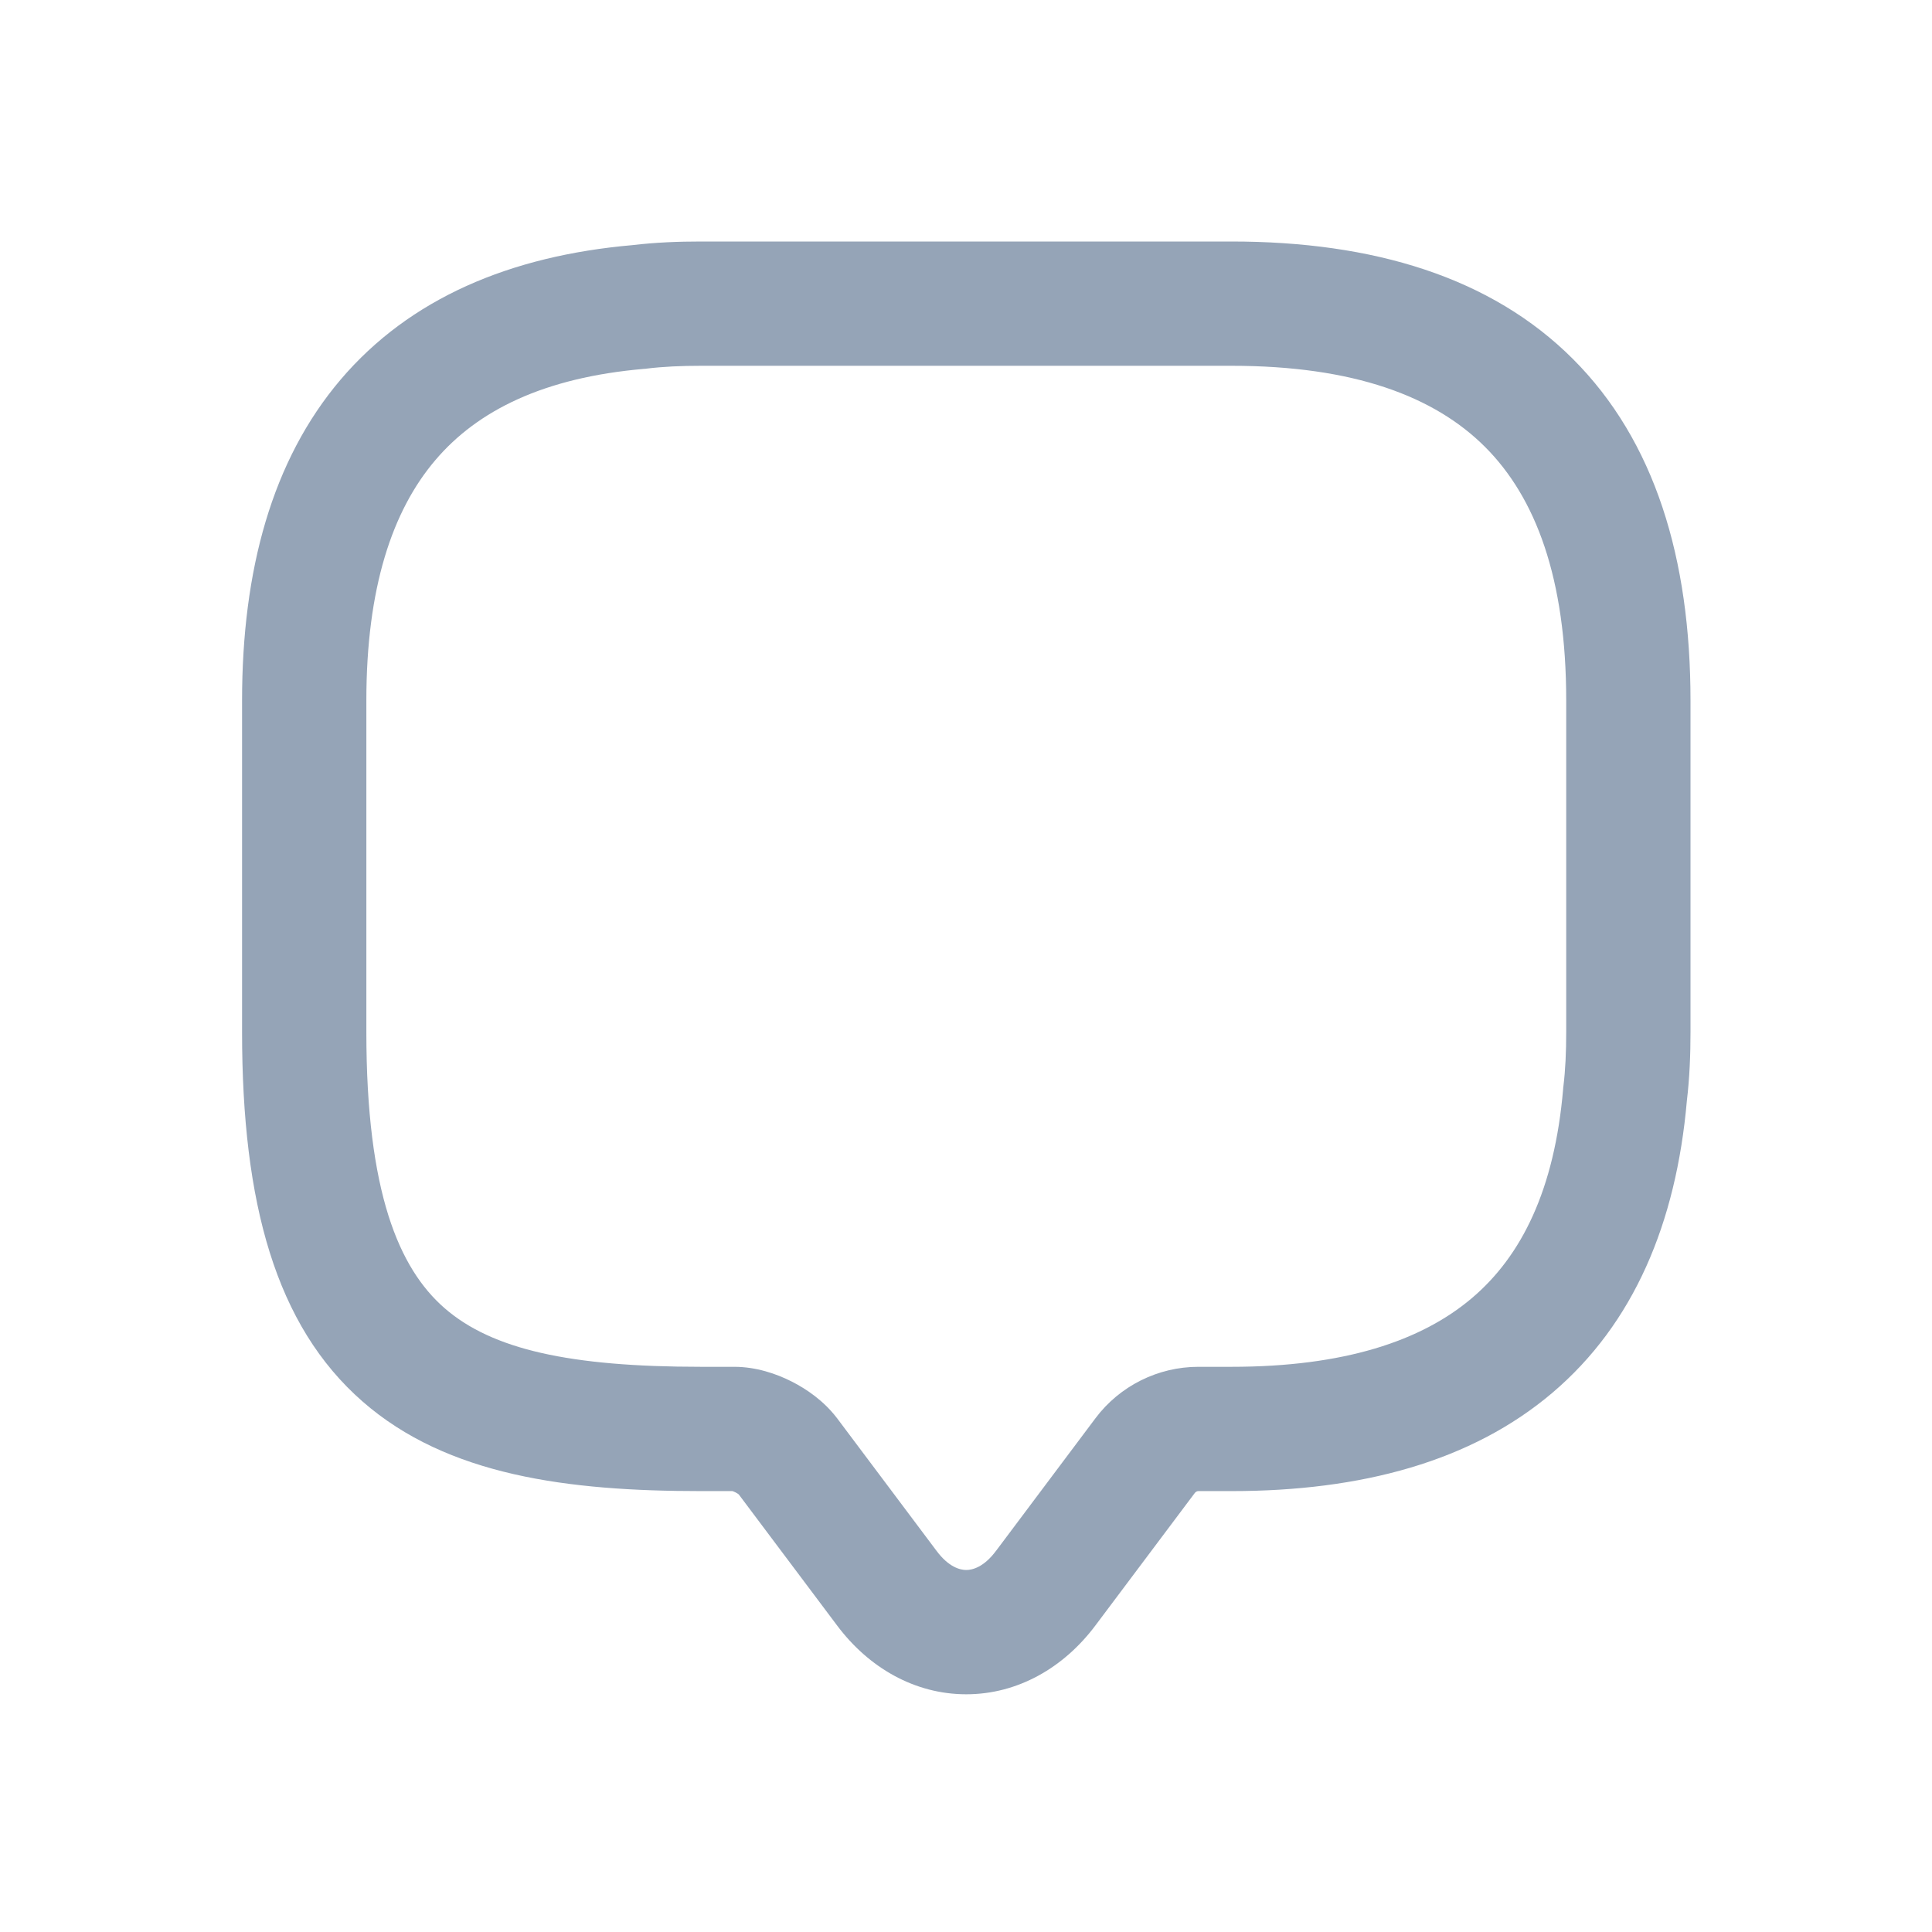 <svg width="24" height="24" viewBox="0 0 24 24" fill="none" xmlns="http://www.w3.org/2000/svg">
<path fill-rule="evenodd" clip-rule="evenodd" d="M8.709 4.544C8.46 4.544 8.237 4.554 8.033 4.579C8.023 4.581 8.013 4.582 8.003 4.582C6.759 4.689 5.934 5.097 5.408 5.716C4.873 6.344 4.551 7.304 4.551 8.703V12.82C4.551 14.812 4.956 15.755 5.52 16.248C6.111 16.764 7.08 16.979 8.709 16.979H9.121C9.391 16.979 9.644 17.065 9.833 17.161C10.024 17.257 10.236 17.406 10.393 17.611L10.398 17.617L11.634 19.265C11.784 19.467 11.926 19.503 12.003 19.503C12.081 19.503 12.223 19.467 12.373 19.265L12.374 19.264L13.609 17.617C13.909 17.217 14.385 16.979 14.886 16.979H15.297C16.697 16.979 17.657 16.658 18.285 16.125C18.903 15.601 19.311 14.776 19.418 13.527C19.418 13.517 19.419 13.507 19.421 13.496C19.446 13.293 19.456 13.07 19.456 12.82V8.703C19.456 7.18 19.075 6.179 18.448 5.552C17.821 4.925 16.82 4.544 15.297 4.544H8.709ZM7.857 3.045C8.142 3.011 8.428 3 8.709 3H15.297C17.059 3 18.522 3.442 19.54 4.46C20.558 5.478 21 6.941 21 8.703V12.82C21 13.101 20.989 13.388 20.955 13.673C20.822 15.195 20.294 16.445 19.284 17.302C18.28 18.154 16.913 18.523 15.297 18.523H14.886C14.88 18.523 14.872 18.524 14.863 18.529C14.854 18.534 14.848 18.539 14.844 18.544L13.61 20.189C13.215 20.718 12.641 21.047 12.003 21.047C11.366 21.047 10.792 20.719 10.397 20.19L9.177 18.564C9.168 18.557 9.155 18.548 9.137 18.539C9.121 18.531 9.108 18.526 9.098 18.523H8.709C7.055 18.523 5.559 18.332 4.505 17.411C3.425 16.468 3.007 14.945 3.007 12.82V8.703C3.007 7.085 3.379 5.719 4.231 4.716C5.09 3.706 6.338 3.178 7.857 3.045Z" fill="#95A4B7"/>
</svg>
